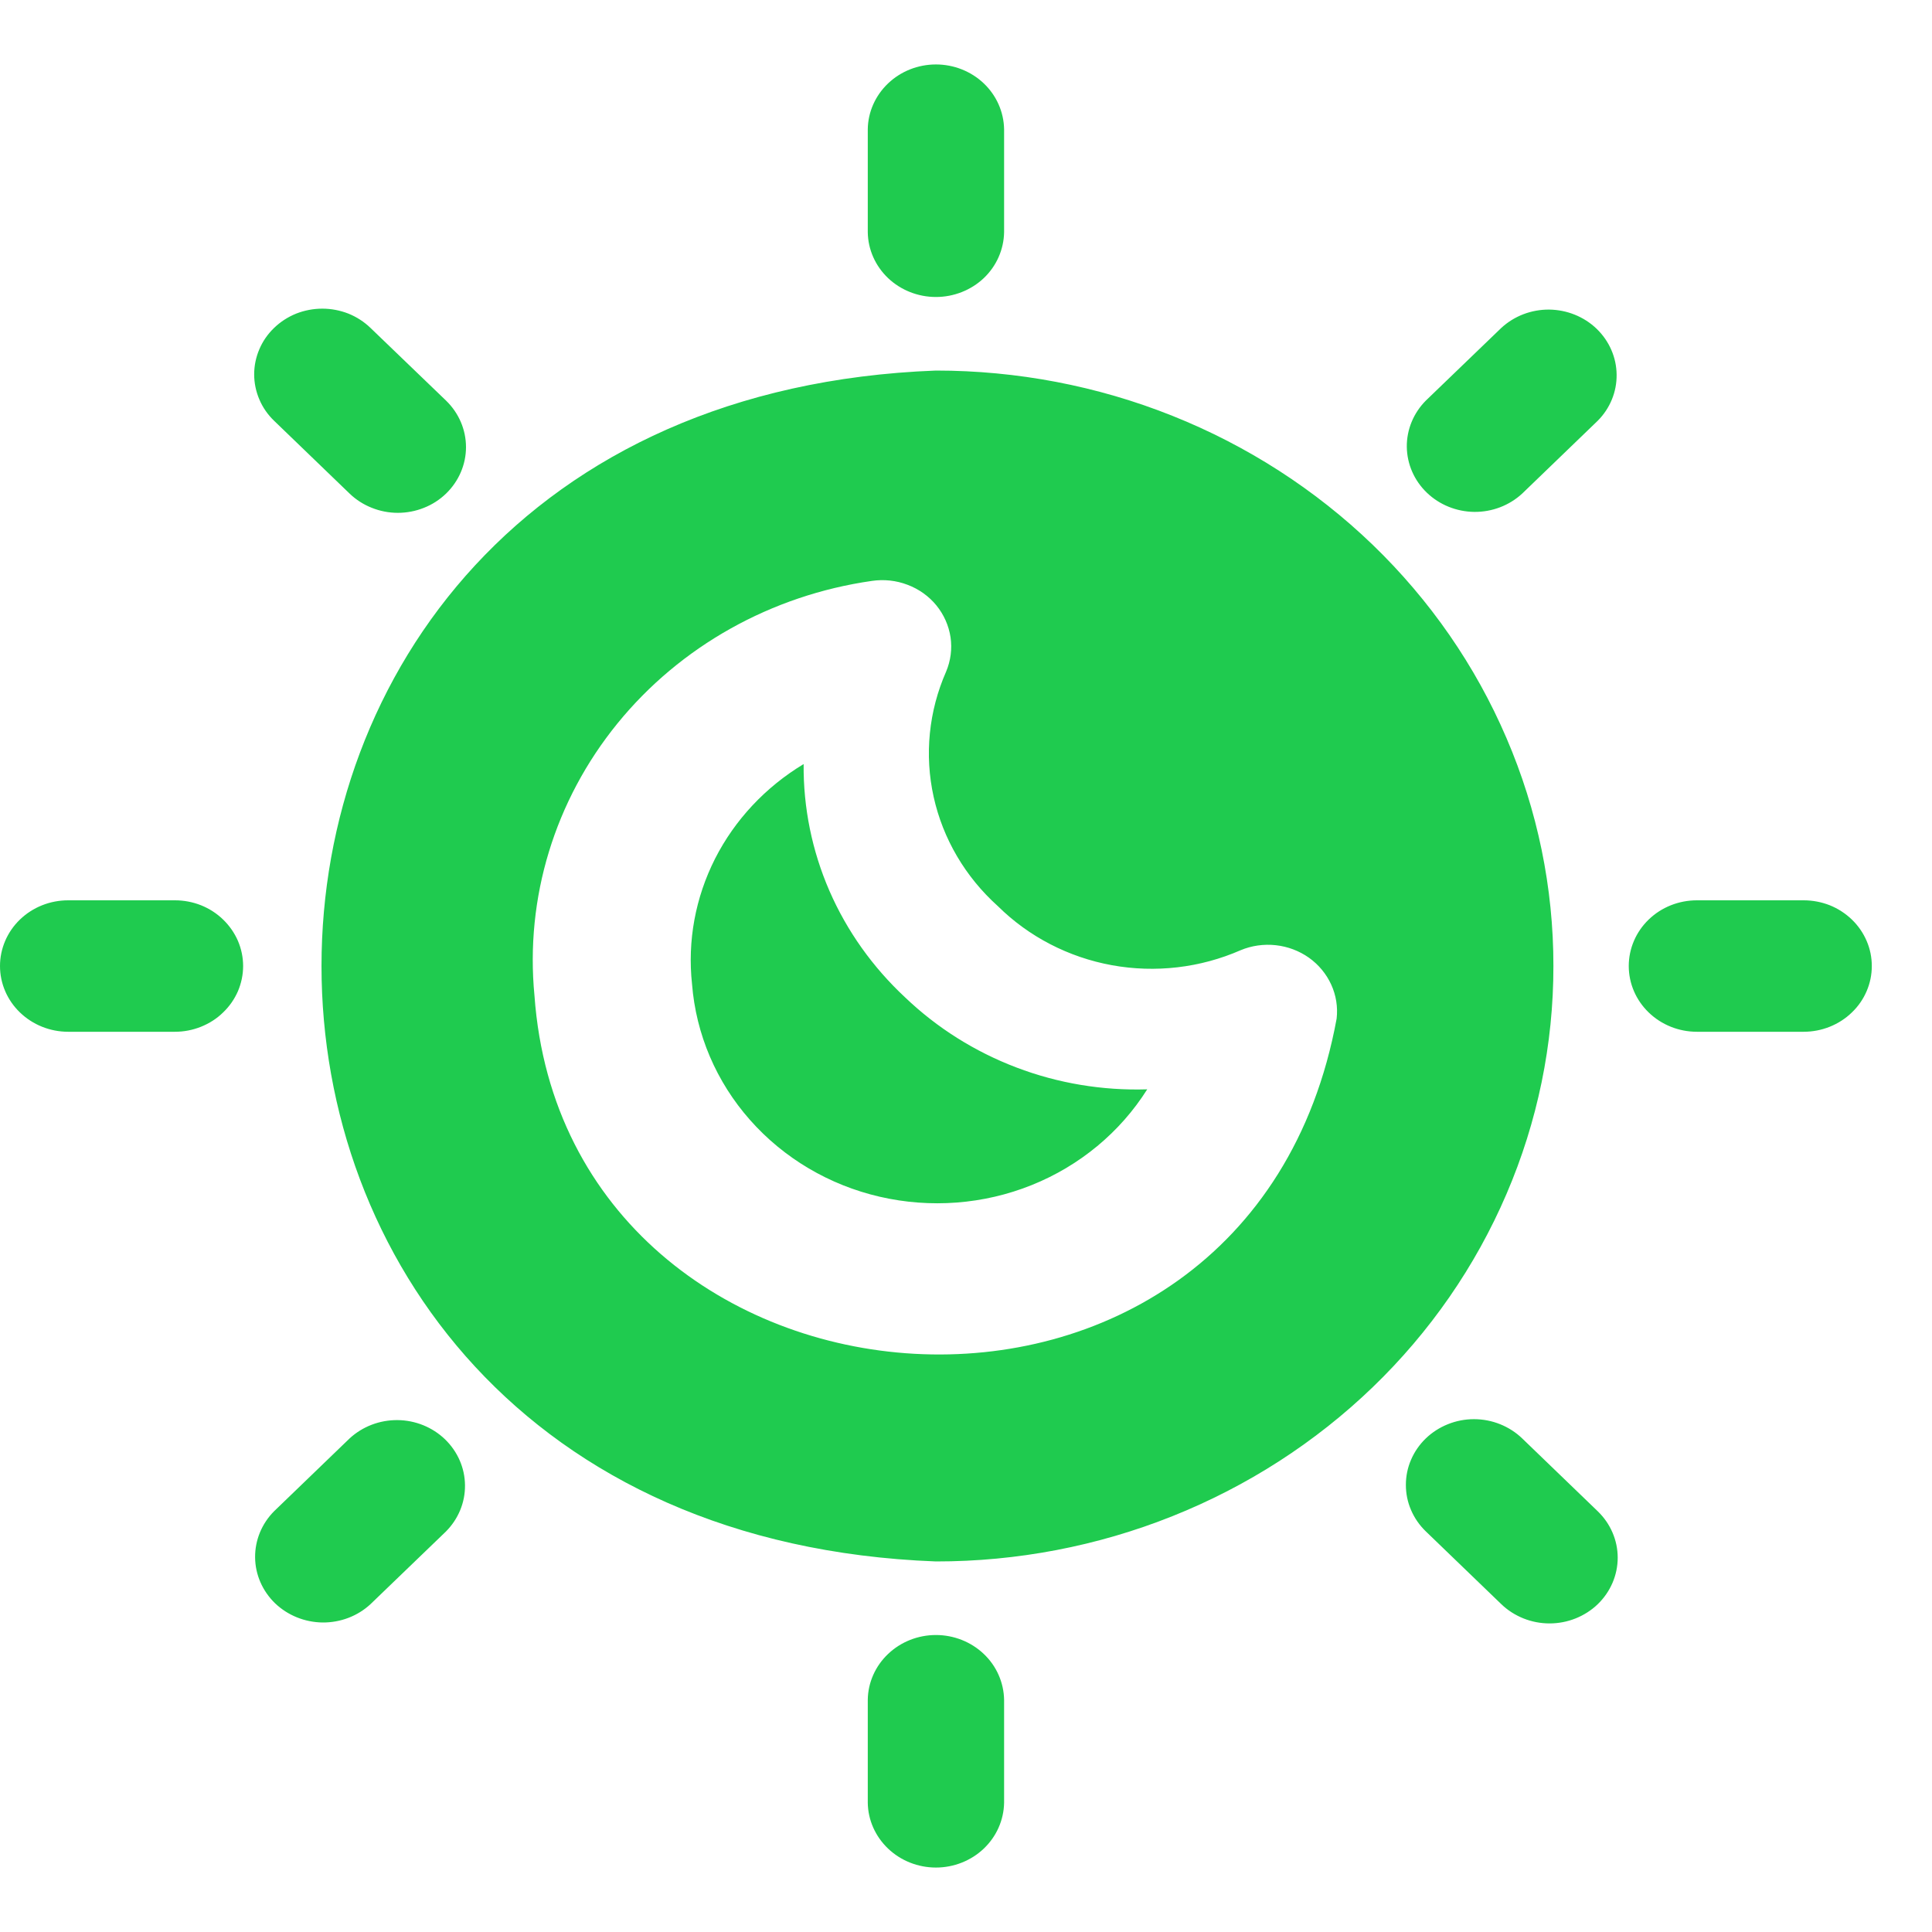 <svg width="25" height="25" viewBox="0 0 25 25" fill="none" xmlns="http://www.w3.org/2000/svg">
<path d="M11.713 12.907C12.124 13.3 12.613 13.608 13.152 13.813C13.69 14.018 14.266 14.114 14.845 14.096C14.495 14.651 13.972 15.085 13.35 15.335C12.728 15.585 12.04 15.637 11.385 15.486C10.73 15.335 10.142 14.987 9.705 14.492C9.268 13.998 9.006 13.382 8.955 12.735C8.894 12.177 8.998 11.615 9.253 11.111C9.509 10.608 9.906 10.184 10.399 9.887C10.394 10.45 10.507 11.008 10.733 11.528C10.959 12.047 11.293 12.516 11.713 12.907ZM20.101 12.5C20.102 13.512 19.896 14.514 19.494 15.45C19.093 16.385 18.505 17.235 17.763 17.95C17.02 18.666 16.139 19.233 15.169 19.62C14.2 20.007 13.16 20.206 12.111 20.205C1.51 19.805 1.51 5.195 12.111 4.795C13.16 4.795 14.2 4.993 15.169 5.38C16.139 5.767 17.02 6.334 17.763 7.05C18.505 7.766 19.093 8.615 19.494 9.551C19.896 10.486 20.102 11.488 20.101 12.5ZM17.296 13.181C17.313 13.03 17.289 12.879 17.226 12.741C17.163 12.603 17.064 12.483 16.938 12.393C16.812 12.304 16.664 12.248 16.509 12.231C16.354 12.214 16.196 12.236 16.053 12.296C15.532 12.524 14.951 12.592 14.389 12.49C13.828 12.388 13.312 12.121 12.913 11.726C12.492 11.348 12.201 10.854 12.081 10.31C11.961 9.767 12.018 9.201 12.243 8.69C12.302 8.549 12.322 8.396 12.3 8.246C12.277 8.095 12.214 7.953 12.117 7.834C12.019 7.714 11.89 7.622 11.743 7.567C11.597 7.511 11.438 7.494 11.282 7.517C9.98 7.703 8.802 8.363 7.99 9.361C7.178 10.359 6.794 11.62 6.916 12.883C7.329 18.63 16.153 19.397 17.296 13.181ZM12.993 3.005V1.672C12.989 1.449 12.895 1.236 12.73 1.079C12.565 0.922 12.342 0.834 12.111 0.834C11.879 0.834 11.657 0.922 11.492 1.079C11.327 1.236 11.232 1.449 11.229 1.672V3.005C11.232 3.229 11.327 3.442 11.492 3.599C11.657 3.755 11.879 3.843 12.111 3.843C12.342 3.843 12.565 3.755 12.73 3.599C12.895 3.442 12.989 3.229 12.993 3.005ZM12.993 23.328V21.995C12.989 21.772 12.895 21.558 12.73 21.402C12.565 21.245 12.342 21.157 12.111 21.157C11.879 21.157 11.657 21.245 11.492 21.402C11.327 21.558 11.232 21.772 11.229 21.995V23.328C11.232 23.551 11.327 23.764 11.492 23.921C11.657 24.078 11.879 24.166 12.111 24.166C12.342 24.166 12.565 24.078 12.73 23.921C12.895 23.764 12.989 23.551 12.993 23.328ZM19.697 6.387L20.674 5.445C20.834 5.285 20.922 5.07 20.919 4.848C20.917 4.625 20.824 4.413 20.661 4.255C20.498 4.098 20.277 4.009 20.047 4.006C19.816 4.004 19.594 4.089 19.427 4.243L18.45 5.184C18.29 5.345 18.202 5.56 18.204 5.782C18.207 6.005 18.299 6.217 18.463 6.375C18.626 6.532 18.846 6.621 19.077 6.624C19.308 6.626 19.53 6.541 19.697 6.387ZM4.794 20.758L5.772 19.816C5.931 19.655 6.02 19.441 6.017 19.218C6.015 18.995 5.922 18.783 5.759 18.625C5.596 18.468 5.375 18.378 5.144 18.376C4.913 18.374 4.691 18.459 4.524 18.613L3.547 19.555C3.387 19.716 3.299 19.93 3.301 20.153C3.303 20.375 3.396 20.588 3.559 20.746C3.723 20.903 3.943 20.992 4.174 20.995C4.405 20.997 4.628 20.912 4.794 20.758ZM24.221 12.5C24.221 12.389 24.199 12.278 24.154 12.175C24.11 12.072 24.045 11.978 23.963 11.899C23.881 11.82 23.784 11.757 23.677 11.714C23.57 11.672 23.455 11.65 23.339 11.65H21.958C21.724 11.65 21.499 11.739 21.334 11.899C21.169 12.058 21.076 12.275 21.076 12.5C21.076 12.726 21.169 12.942 21.334 13.101C21.499 13.261 21.724 13.351 21.958 13.351H23.339C23.455 13.351 23.57 13.329 23.677 13.286C23.784 13.243 23.881 13.181 23.963 13.101C24.045 13.023 24.11 12.929 24.154 12.826C24.199 12.722 24.221 12.612 24.221 12.5ZM3.146 12.5C3.146 12.389 3.123 12.278 3.079 12.175C3.034 12.072 2.969 11.978 2.887 11.899C2.806 11.82 2.708 11.757 2.601 11.714C2.494 11.672 2.38 11.65 2.264 11.65H0.882C0.648 11.65 0.424 11.739 0.258 11.899C0.093 12.058 0 12.275 0 12.5C0 12.726 0.093 12.942 0.258 13.101C0.424 13.261 0.648 13.351 0.882 13.351H2.264C2.38 13.351 2.494 13.329 2.601 13.286C2.708 13.243 2.806 13.181 2.887 13.101C2.969 13.023 3.034 12.929 3.079 12.826C3.123 12.722 3.146 12.612 3.146 12.5ZM20.675 20.758C20.84 20.598 20.933 20.382 20.933 20.156C20.933 19.931 20.84 19.715 20.674 19.555L19.697 18.613C19.615 18.534 19.518 18.472 19.411 18.429C19.304 18.386 19.189 18.364 19.073 18.364C18.957 18.364 18.843 18.386 18.736 18.429C18.629 18.472 18.532 18.534 18.45 18.613C18.368 18.692 18.303 18.786 18.259 18.889C18.214 18.992 18.192 19.103 18.192 19.215C18.192 19.326 18.214 19.437 18.259 19.54C18.303 19.643 18.368 19.737 18.45 19.816L19.427 20.758C19.509 20.837 19.606 20.899 19.713 20.942C19.82 20.985 19.935 21.007 20.051 21.007C20.167 21.007 20.282 20.985 20.389 20.942C20.496 20.899 20.593 20.837 20.675 20.758ZM5.772 6.387C5.937 6.227 6.03 6.011 6.03 5.786C6.03 5.56 5.937 5.344 5.772 5.184L4.794 4.243C4.712 4.164 4.615 4.101 4.508 4.058C4.401 4.016 4.286 3.994 4.171 3.994C4.055 3.994 3.94 4.016 3.833 4.058C3.726 4.101 3.629 4.164 3.547 4.243C3.465 4.322 3.4 4.415 3.356 4.519C3.312 4.622 3.289 4.732 3.289 4.844C3.289 4.956 3.312 5.066 3.356 5.169C3.4 5.273 3.465 5.366 3.547 5.445L4.524 6.387C4.606 6.466 4.704 6.529 4.811 6.571C4.918 6.614 5.032 6.636 5.148 6.636C5.264 6.636 5.379 6.614 5.486 6.571C5.593 6.529 5.69 6.466 5.772 6.387Z" fill="#1FCB4F"/>
</svg>
